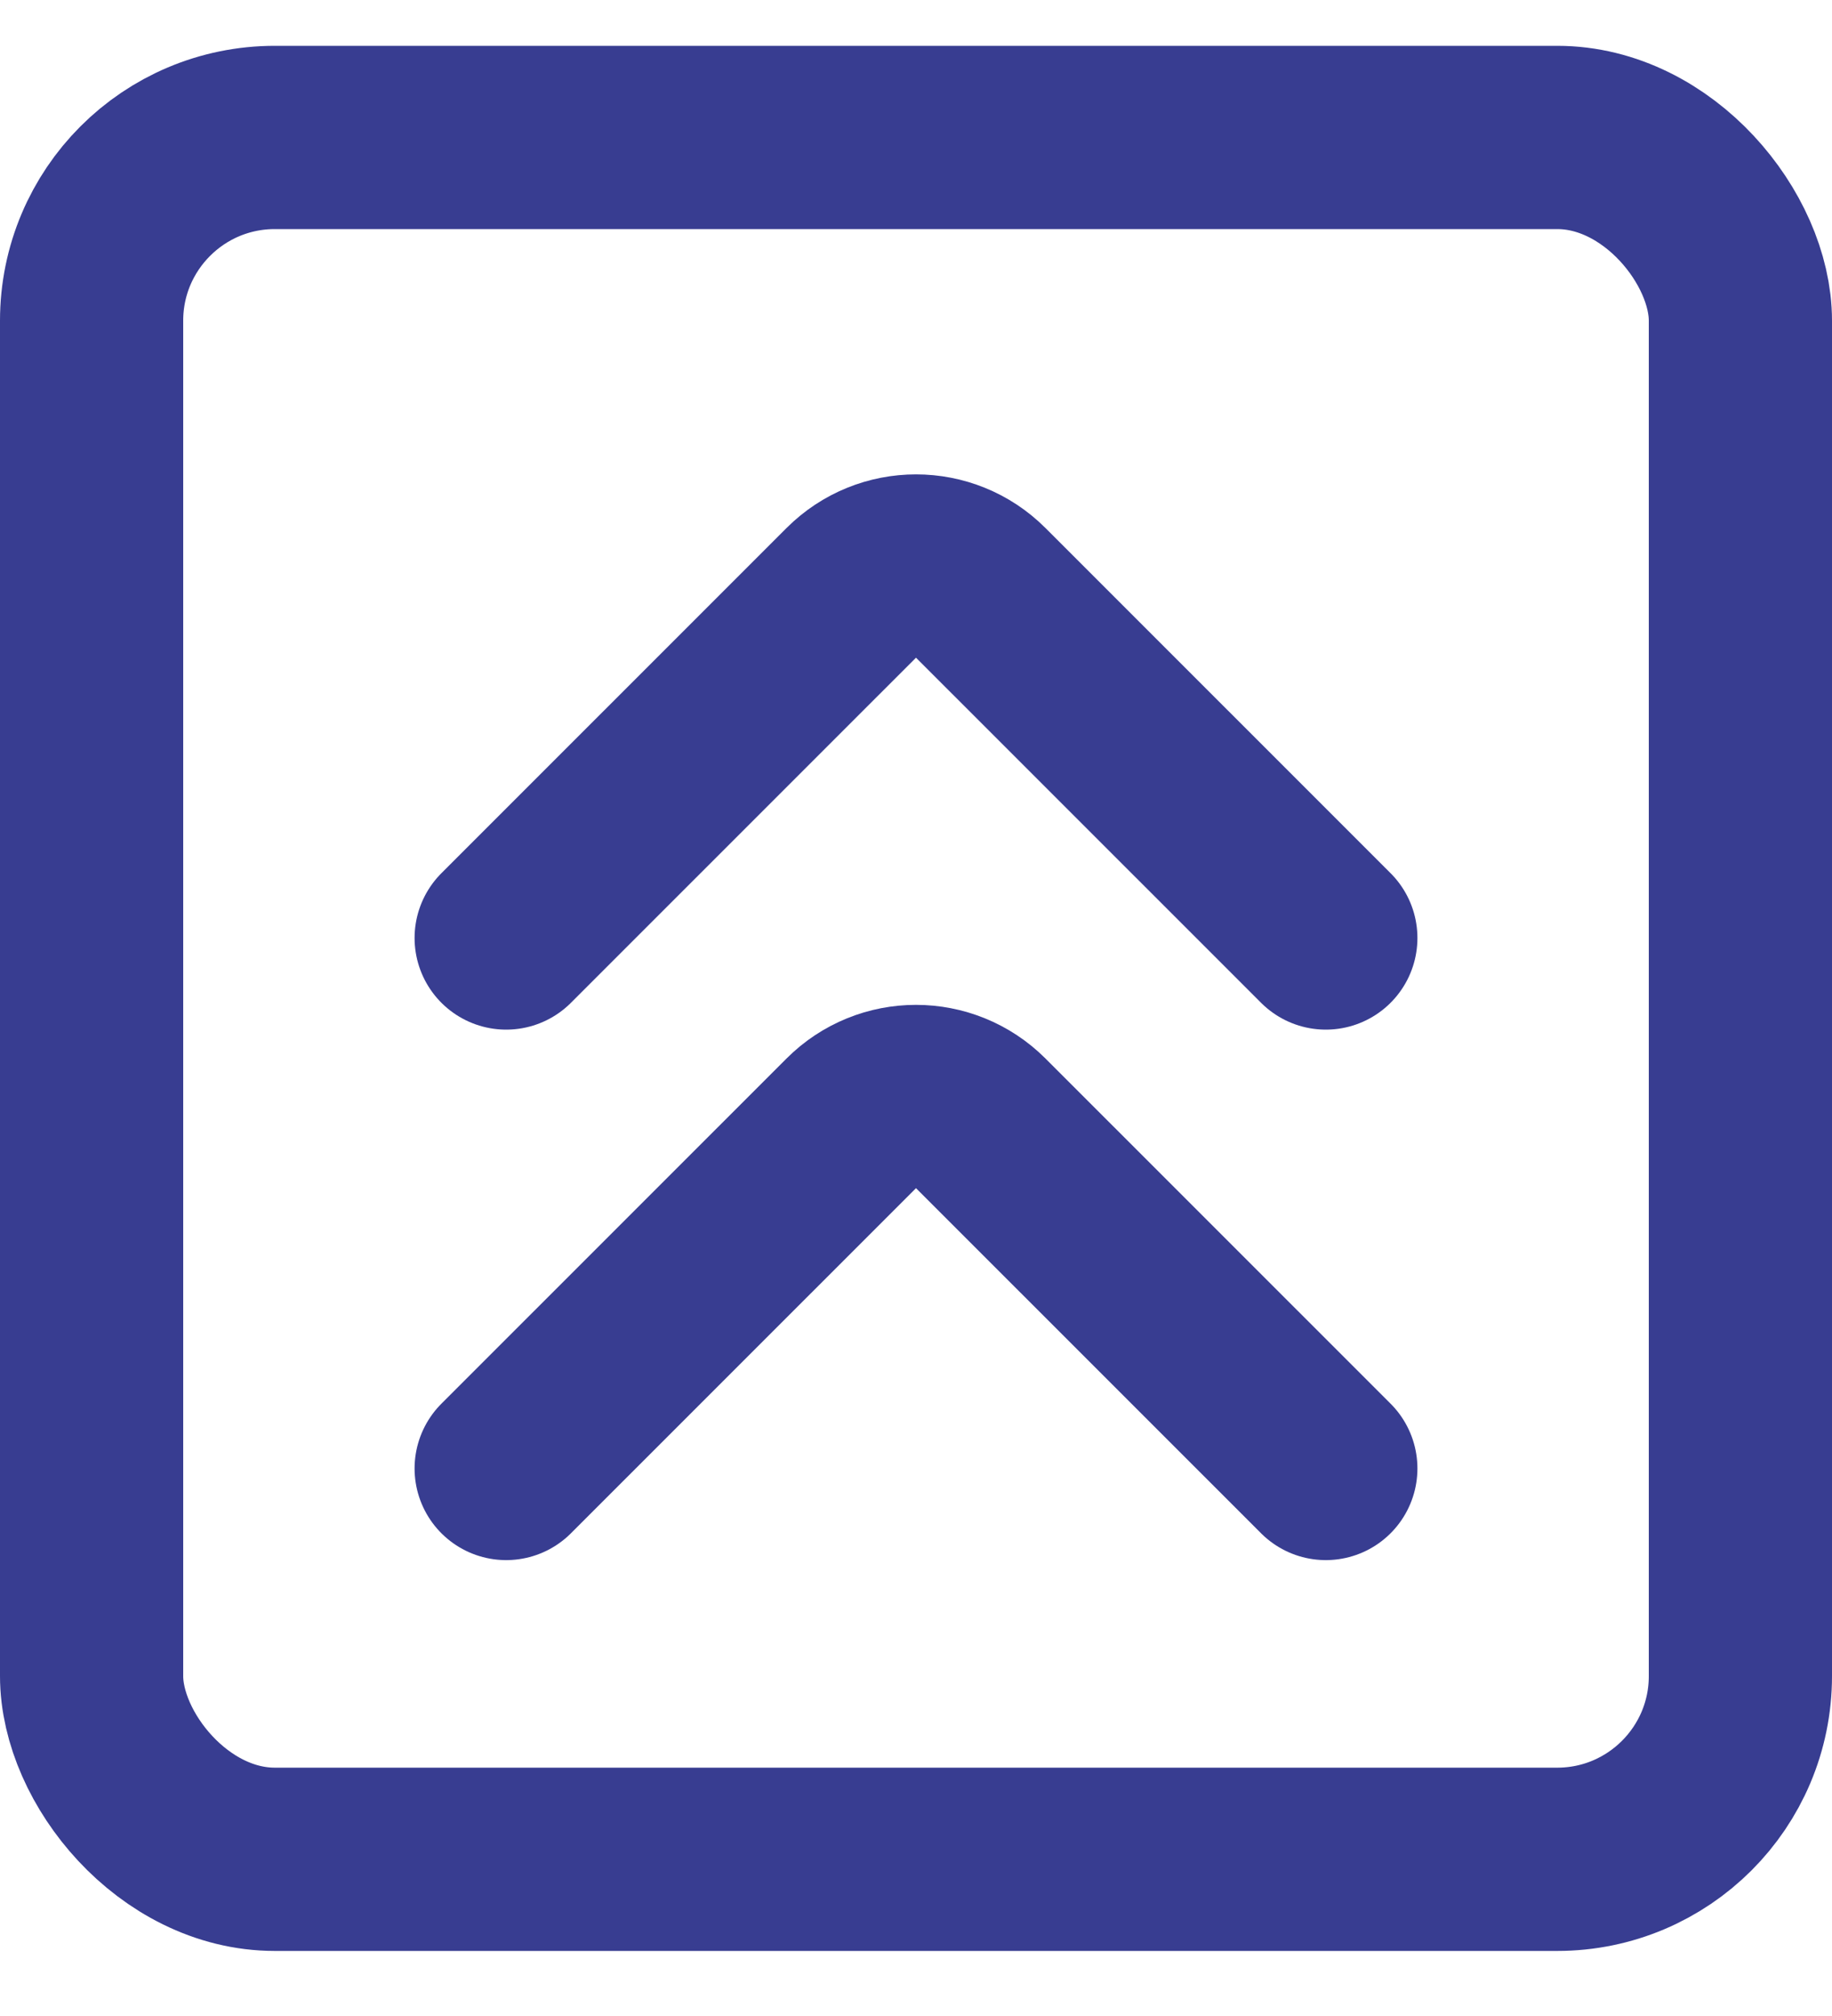 <svg width="20" height="22" viewBox="0 0 20 22" fill="none" xmlns="http://www.w3.org/2000/svg">
<rect x="1" y="1.5" width="18" height="18.79" rx="2" stroke="#383D91" stroke-width="2"/>
<path d="M5.526 10.236L9.293 6.47C9.683 6.079 10.317 6.079 10.707 6.47L14.474 10.236" stroke="#383D91" stroke-width="2" stroke-linecap="round"/>
<path d="M5.526 16.025L9.293 12.259C9.683 11.868 10.316 11.868 10.707 12.259L14.474 16.025" stroke="#383D91" stroke-width="2" stroke-linecap="round"/>
</svg>
